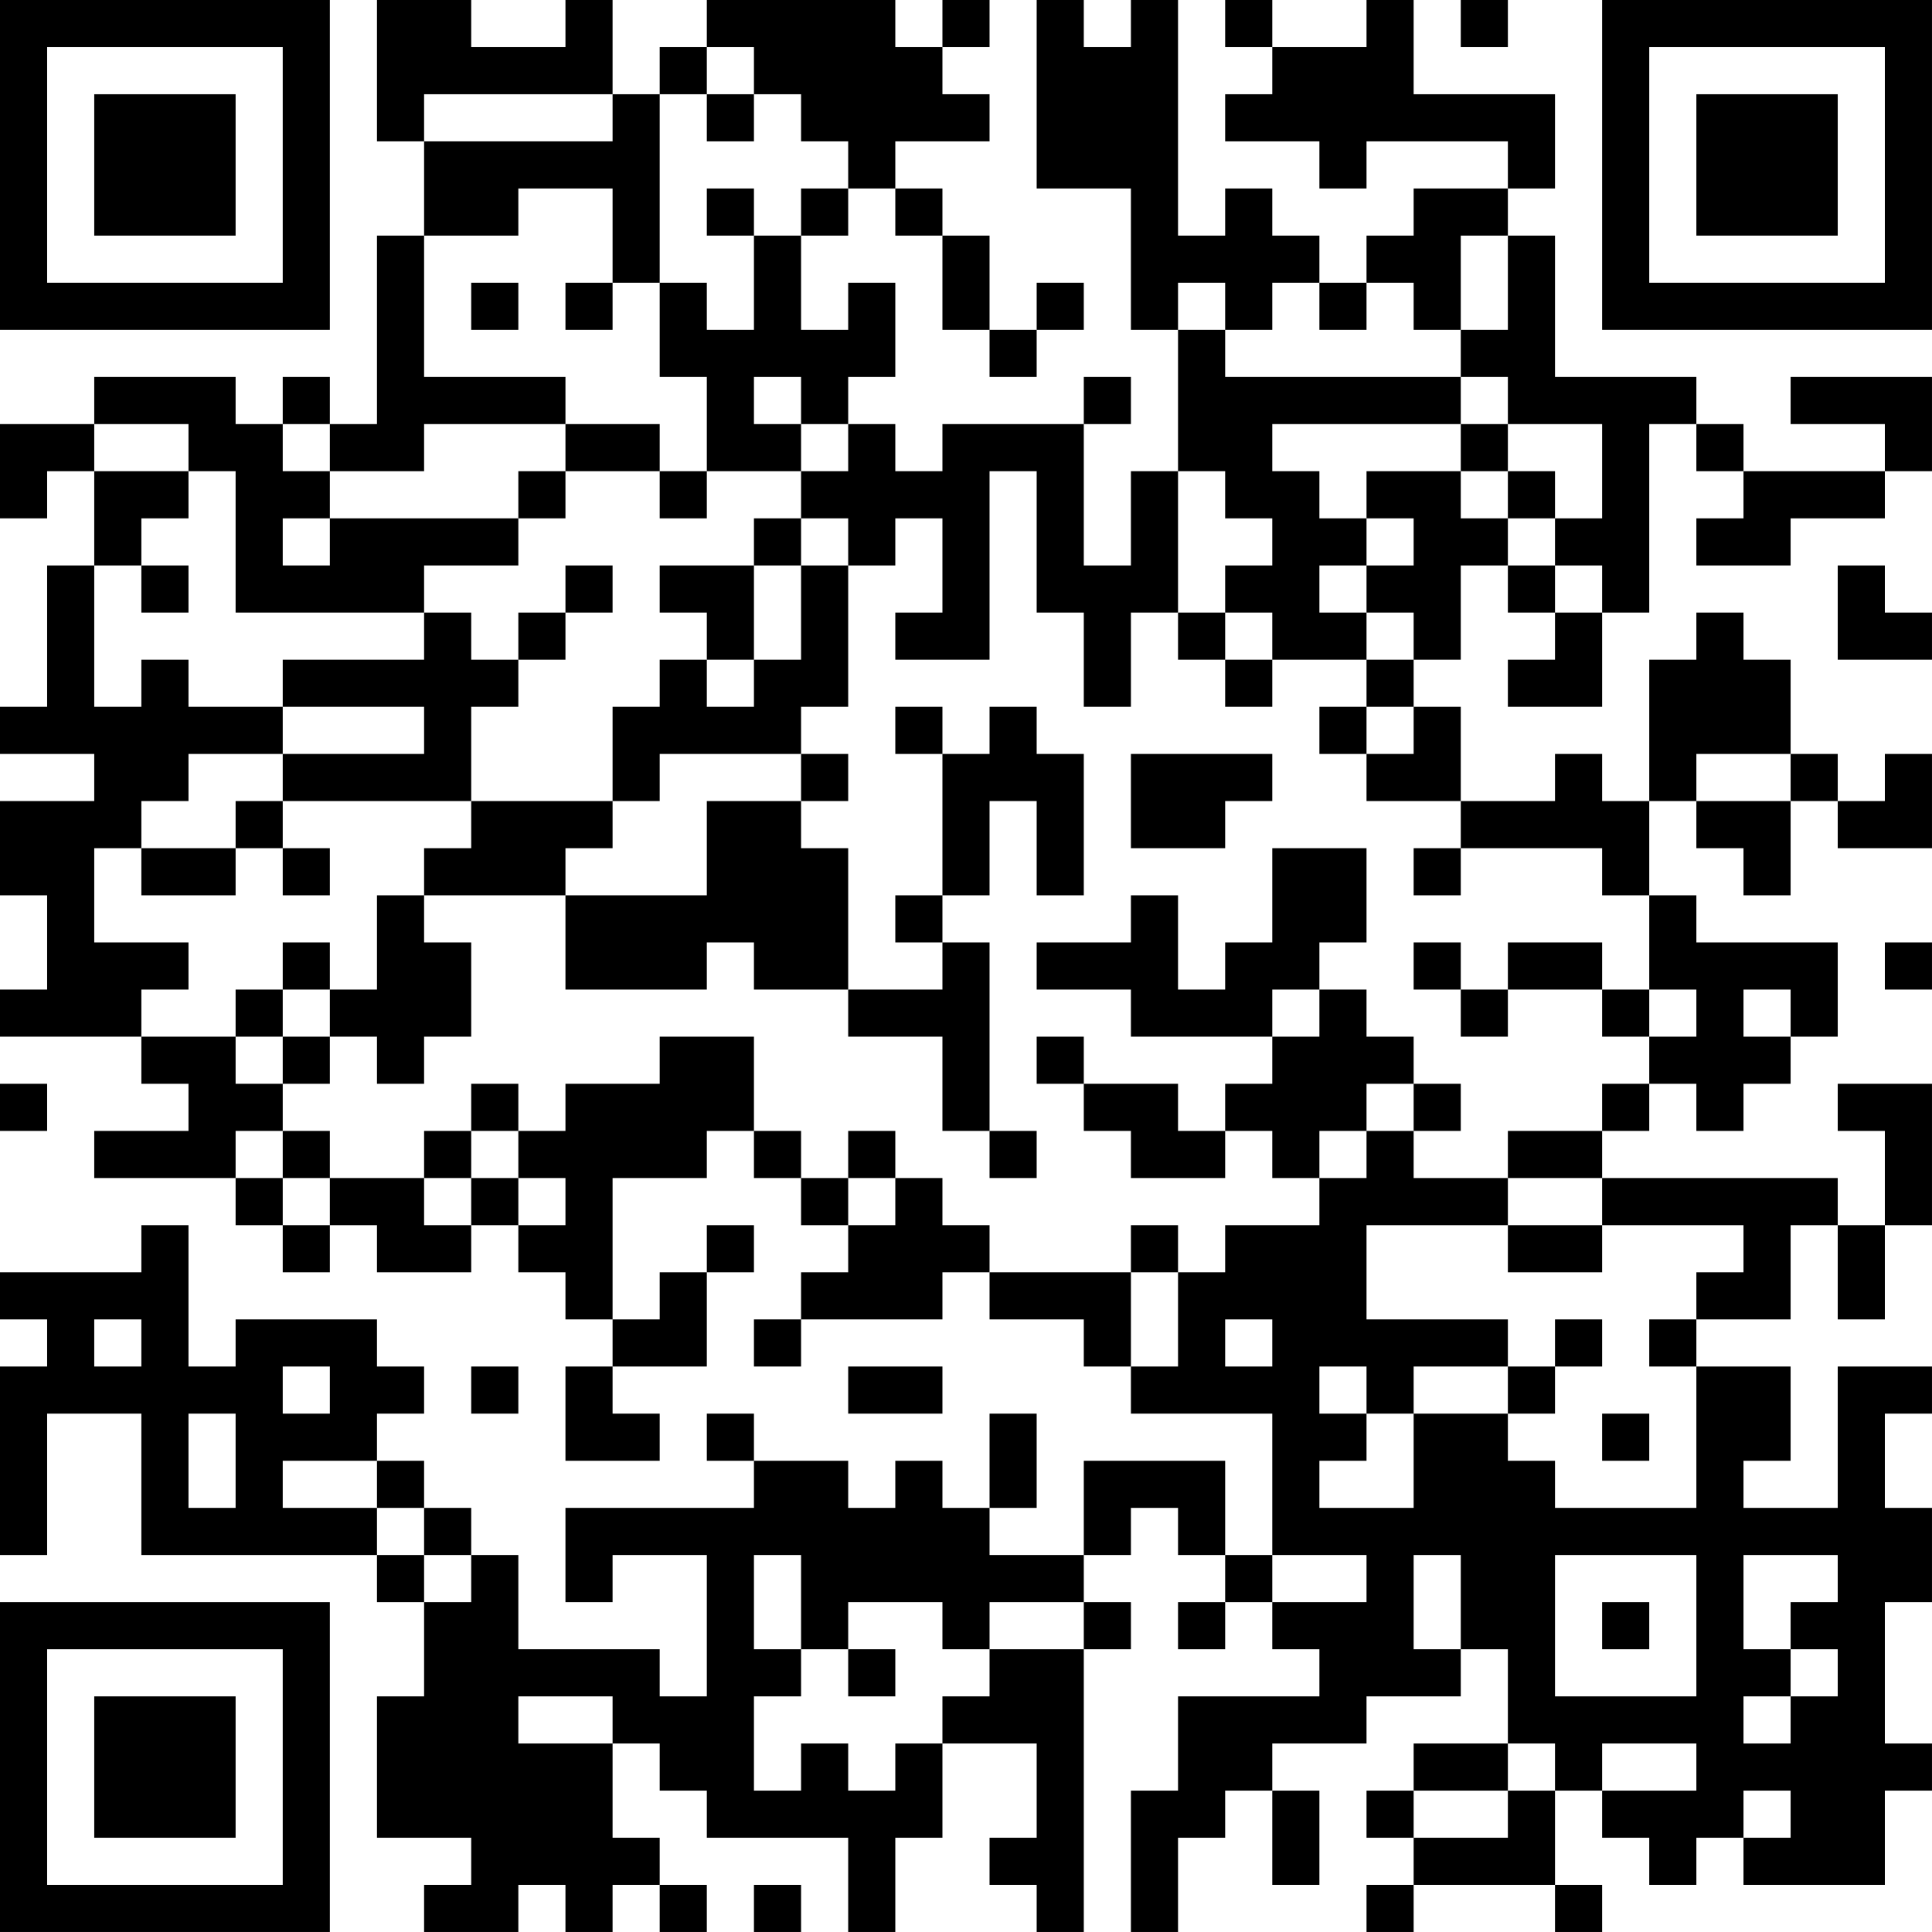 <?xml version="1.0" encoding="UTF-8"?>
<svg xmlns="http://www.w3.org/2000/svg" version="1.1" width="200" height="200" viewBox="0 0 200 200"><rect x="0" y="0" width="200" height="200" fill="#ffffff"/><g transform="scale(4.878)"><g transform="translate(0,0)"><path fill-rule="evenodd" d="M8 0L8 3L9 3L9 5L8 5L8 9L7 9L7 8L6 8L6 9L5 9L5 8L2 8L2 9L0 9L0 11L1 11L1 10L2 10L2 12L1 12L1 15L0 15L0 16L2 16L2 17L0 17L0 19L1 19L1 21L0 21L0 22L3 22L3 23L4 23L4 24L2 24L2 25L5 25L5 26L6 26L6 27L7 27L7 26L8 26L8 27L10 27L10 26L11 26L11 27L12 27L12 28L13 28L13 29L12 29L12 31L14 31L14 30L13 30L13 29L15 29L15 27L16 27L16 26L15 26L15 27L14 27L14 28L13 28L13 25L15 25L15 24L16 24L16 25L17 25L17 26L18 26L18 27L17 27L17 28L16 28L16 29L17 29L17 28L20 28L20 27L21 27L21 28L23 28L23 29L24 29L24 30L27 30L27 33L26 33L26 31L23 31L23 33L21 33L21 32L22 32L22 30L21 30L21 32L20 32L20 31L19 31L19 32L18 32L18 31L16 31L16 30L15 30L15 31L16 31L16 32L12 32L12 34L13 34L13 33L15 33L15 36L14 36L14 35L11 35L11 33L10 33L10 32L9 32L9 31L8 31L8 30L9 30L9 29L8 29L8 28L5 28L5 29L4 29L4 26L3 26L3 27L0 27L0 28L1 28L1 29L0 29L0 33L1 33L1 30L3 30L3 33L8 33L8 34L9 34L9 36L8 36L8 39L10 39L10 40L9 40L9 41L11 41L11 40L12 40L12 41L13 41L13 40L14 40L14 41L15 41L15 40L14 40L14 39L13 39L13 37L14 37L14 38L15 38L15 39L18 39L18 41L19 41L19 39L20 39L20 37L22 37L22 39L21 39L21 40L22 40L22 41L23 41L23 35L24 35L24 34L23 34L23 33L24 33L24 32L25 32L25 33L26 33L26 34L25 34L25 35L26 35L26 34L27 34L27 35L28 35L28 36L25 36L25 38L24 38L24 41L25 41L25 39L26 39L26 38L27 38L27 40L28 40L28 38L27 38L27 37L29 37L29 36L31 36L31 35L32 35L32 37L30 37L30 38L29 38L29 39L30 39L30 40L29 40L29 41L30 41L30 40L33 40L33 41L34 41L34 40L33 40L33 38L34 38L34 39L35 39L35 40L36 40L36 39L37 39L37 40L40 40L40 38L41 38L41 37L40 37L40 34L41 34L41 32L40 32L40 30L41 30L41 29L39 29L39 32L37 32L37 31L38 31L38 29L36 29L36 28L38 28L38 26L39 26L39 28L40 28L40 26L41 26L41 23L39 23L39 24L40 24L40 26L39 26L39 25L34 25L34 24L35 24L35 23L36 23L36 24L37 24L37 23L38 23L38 22L39 22L39 20L36 20L36 19L35 19L35 17L36 17L36 18L37 18L37 19L38 19L38 17L39 17L39 18L41 18L41 16L40 16L40 17L39 17L39 16L38 16L38 14L37 14L37 13L36 13L36 14L35 14L35 17L34 17L34 16L33 16L33 17L31 17L31 15L30 15L30 14L31 14L31 12L32 12L32 13L33 13L33 14L32 14L32 15L34 15L34 13L35 13L35 9L36 9L36 10L37 10L37 11L36 11L36 12L38 12L38 11L40 11L40 10L41 10L41 8L38 8L38 9L40 9L40 10L37 10L37 9L36 9L36 8L33 8L33 5L32 5L32 4L33 4L33 2L30 2L30 0L29 0L29 1L27 1L27 0L26 0L26 1L27 1L27 2L26 2L26 3L28 3L28 4L29 4L29 3L32 3L32 4L30 4L30 5L29 5L29 6L28 6L28 5L27 5L27 4L26 4L26 5L25 5L25 0L24 0L24 1L23 1L23 0L22 0L22 4L24 4L24 7L25 7L25 10L24 10L24 12L23 12L23 9L24 9L24 8L23 8L23 9L20 9L20 10L19 10L19 9L18 9L18 8L19 8L19 6L18 6L18 7L17 7L17 5L18 5L18 4L19 4L19 5L20 5L20 7L21 7L21 8L22 8L22 7L23 7L23 6L22 6L22 7L21 7L21 5L20 5L20 4L19 4L19 3L21 3L21 2L20 2L20 1L21 1L21 0L20 0L20 1L19 1L19 0L15 0L15 1L14 1L14 2L13 2L13 0L12 0L12 1L10 1L10 0ZM31 0L31 1L32 1L32 0ZM15 1L15 2L14 2L14 6L13 6L13 4L11 4L11 5L9 5L9 8L12 8L12 9L9 9L9 10L7 10L7 9L6 9L6 10L7 10L7 11L6 11L6 12L7 12L7 11L11 11L11 12L9 12L9 13L5 13L5 10L4 10L4 9L2 9L2 10L4 10L4 11L3 11L3 12L2 12L2 15L3 15L3 14L4 14L4 15L6 15L6 16L4 16L4 17L3 17L3 18L2 18L2 20L4 20L4 21L3 21L3 22L5 22L5 23L6 23L6 24L5 24L5 25L6 25L6 26L7 26L7 25L9 25L9 26L10 26L10 25L11 25L11 26L12 26L12 25L11 25L11 24L12 24L12 23L14 23L14 22L16 22L16 24L17 24L17 25L18 25L18 26L19 26L19 25L20 25L20 26L21 26L21 27L24 27L24 29L25 29L25 27L26 27L26 26L28 26L28 25L29 25L29 24L30 24L30 25L32 25L32 26L29 26L29 28L32 28L32 29L30 29L30 30L29 30L29 29L28 29L28 30L29 30L29 31L28 31L28 32L30 32L30 30L32 30L32 31L33 31L33 32L36 32L36 29L35 29L35 28L36 28L36 27L37 27L37 26L34 26L34 25L32 25L32 24L34 24L34 23L35 23L35 22L36 22L36 21L35 21L35 19L34 19L34 18L31 18L31 17L29 17L29 16L30 16L30 15L29 15L29 14L30 14L30 13L29 13L29 12L30 12L30 11L29 11L29 10L31 10L31 11L32 11L32 12L33 12L33 13L34 13L34 12L33 12L33 11L34 11L34 9L32 9L32 8L31 8L31 7L32 7L32 5L31 5L31 7L30 7L30 6L29 6L29 7L28 7L28 6L27 6L27 7L26 7L26 6L25 6L25 7L26 7L26 8L31 8L31 9L27 9L27 10L28 10L28 11L29 11L29 12L28 12L28 13L29 13L29 14L27 14L27 13L26 13L26 12L27 12L27 11L26 11L26 10L25 10L25 13L24 13L24 15L23 15L23 13L22 13L22 10L21 10L21 14L19 14L19 13L20 13L20 11L19 11L19 12L18 12L18 11L17 11L17 10L18 10L18 9L17 9L17 8L16 8L16 9L17 9L17 10L15 10L15 8L14 8L14 6L15 6L15 7L16 7L16 5L17 5L17 4L18 4L18 3L17 3L17 2L16 2L16 1ZM9 2L9 3L13 3L13 2ZM15 2L15 3L16 3L16 2ZM15 4L15 5L16 5L16 4ZM10 6L10 7L11 7L11 6ZM12 6L12 7L13 7L13 6ZM12 9L12 10L11 10L11 11L12 11L12 10L14 10L14 11L15 11L15 10L14 10L14 9ZM31 9L31 10L32 10L32 11L33 11L33 10L32 10L32 9ZM16 11L16 12L14 12L14 13L15 13L15 14L14 14L14 15L13 15L13 17L10 17L10 15L11 15L11 14L12 14L12 13L13 13L13 12L12 12L12 13L11 13L11 14L10 14L10 13L9 13L9 14L6 14L6 15L9 15L9 16L6 16L6 17L5 17L5 18L3 18L3 19L5 19L5 18L6 18L6 19L7 19L7 18L6 18L6 17L10 17L10 18L9 18L9 19L8 19L8 21L7 21L7 20L6 20L6 21L5 21L5 22L6 22L6 23L7 23L7 22L8 22L8 23L9 23L9 22L10 22L10 20L9 20L9 19L12 19L12 21L15 21L15 20L16 20L16 21L18 21L18 22L20 22L20 24L21 24L21 25L22 25L22 24L21 24L21 20L20 20L20 19L21 19L21 17L22 17L22 19L23 19L23 16L22 16L22 15L21 15L21 16L20 16L20 15L19 15L19 16L20 16L20 19L19 19L19 20L20 20L20 21L18 21L18 18L17 18L17 17L18 17L18 16L17 16L17 15L18 15L18 12L17 12L17 11ZM3 12L3 13L4 13L4 12ZM16 12L16 14L15 14L15 15L16 15L16 14L17 14L17 12ZM39 12L39 14L41 14L41 13L40 13L40 12ZM25 13L25 14L26 14L26 15L27 15L27 14L26 14L26 13ZM28 15L28 16L29 16L29 15ZM14 16L14 17L13 17L13 18L12 18L12 19L15 19L15 17L17 17L17 16ZM24 16L24 18L26 18L26 17L27 17L27 16ZM36 16L36 17L38 17L38 16ZM27 18L27 20L26 20L26 21L25 21L25 19L24 19L24 20L22 20L22 21L24 21L24 22L27 22L27 23L26 23L26 24L25 24L25 23L23 23L23 22L22 22L22 23L23 23L23 24L24 24L24 25L26 25L26 24L27 24L27 25L28 25L28 24L29 24L29 23L30 23L30 24L31 24L31 23L30 23L30 22L29 22L29 21L28 21L28 20L29 20L29 18ZM30 18L30 19L31 19L31 18ZM30 20L30 21L31 21L31 22L32 22L32 21L34 21L34 22L35 22L35 21L34 21L34 20L32 20L32 21L31 21L31 20ZM40 20L40 21L41 21L41 20ZM6 21L6 22L7 22L7 21ZM27 21L27 22L28 22L28 21ZM37 21L37 22L38 22L38 21ZM0 23L0 24L1 24L1 23ZM10 23L10 24L9 24L9 25L10 25L10 24L11 24L11 23ZM6 24L6 25L7 25L7 24ZM18 24L18 25L19 25L19 24ZM24 26L24 27L25 27L25 26ZM32 26L32 27L34 27L34 26ZM2 28L2 29L3 29L3 28ZM26 28L26 29L27 29L27 28ZM33 28L33 29L32 29L32 30L33 30L33 29L34 29L34 28ZM6 29L6 30L7 30L7 29ZM10 29L10 30L11 30L11 29ZM18 29L18 30L20 30L20 29ZM4 30L4 32L5 32L5 30ZM34 30L34 31L35 31L35 30ZM6 31L6 32L8 32L8 33L9 33L9 34L10 34L10 33L9 33L9 32L8 32L8 31ZM16 33L16 35L17 35L17 36L16 36L16 38L17 38L17 37L18 37L18 38L19 38L19 37L20 37L20 36L21 36L21 35L23 35L23 34L21 34L21 35L20 35L20 34L18 34L18 35L17 35L17 33ZM27 33L27 34L29 34L29 33ZM30 33L30 35L31 35L31 33ZM33 33L33 36L36 36L36 33ZM37 33L37 35L38 35L38 36L37 36L37 37L38 37L38 36L39 36L39 35L38 35L38 34L39 34L39 33ZM34 34L34 35L35 35L35 34ZM18 35L18 36L19 36L19 35ZM11 36L11 37L13 37L13 36ZM32 37L32 38L30 38L30 39L32 39L32 38L33 38L33 37ZM34 37L34 38L36 38L36 37ZM37 38L37 39L38 39L38 38ZM16 40L16 41L17 41L17 40ZM0 0L0 7L7 7L7 0ZM1 1L1 6L6 6L6 1ZM2 2L2 5L5 5L5 2ZM34 0L34 7L41 7L41 0ZM35 1L35 6L40 6L40 1ZM36 2L36 5L39 5L39 2ZM0 34L0 41L7 41L7 34ZM1 35L1 40L6 40L6 35ZM2 36L2 39L5 39L5 36Z" fill="#000000"/></g></g></svg>
